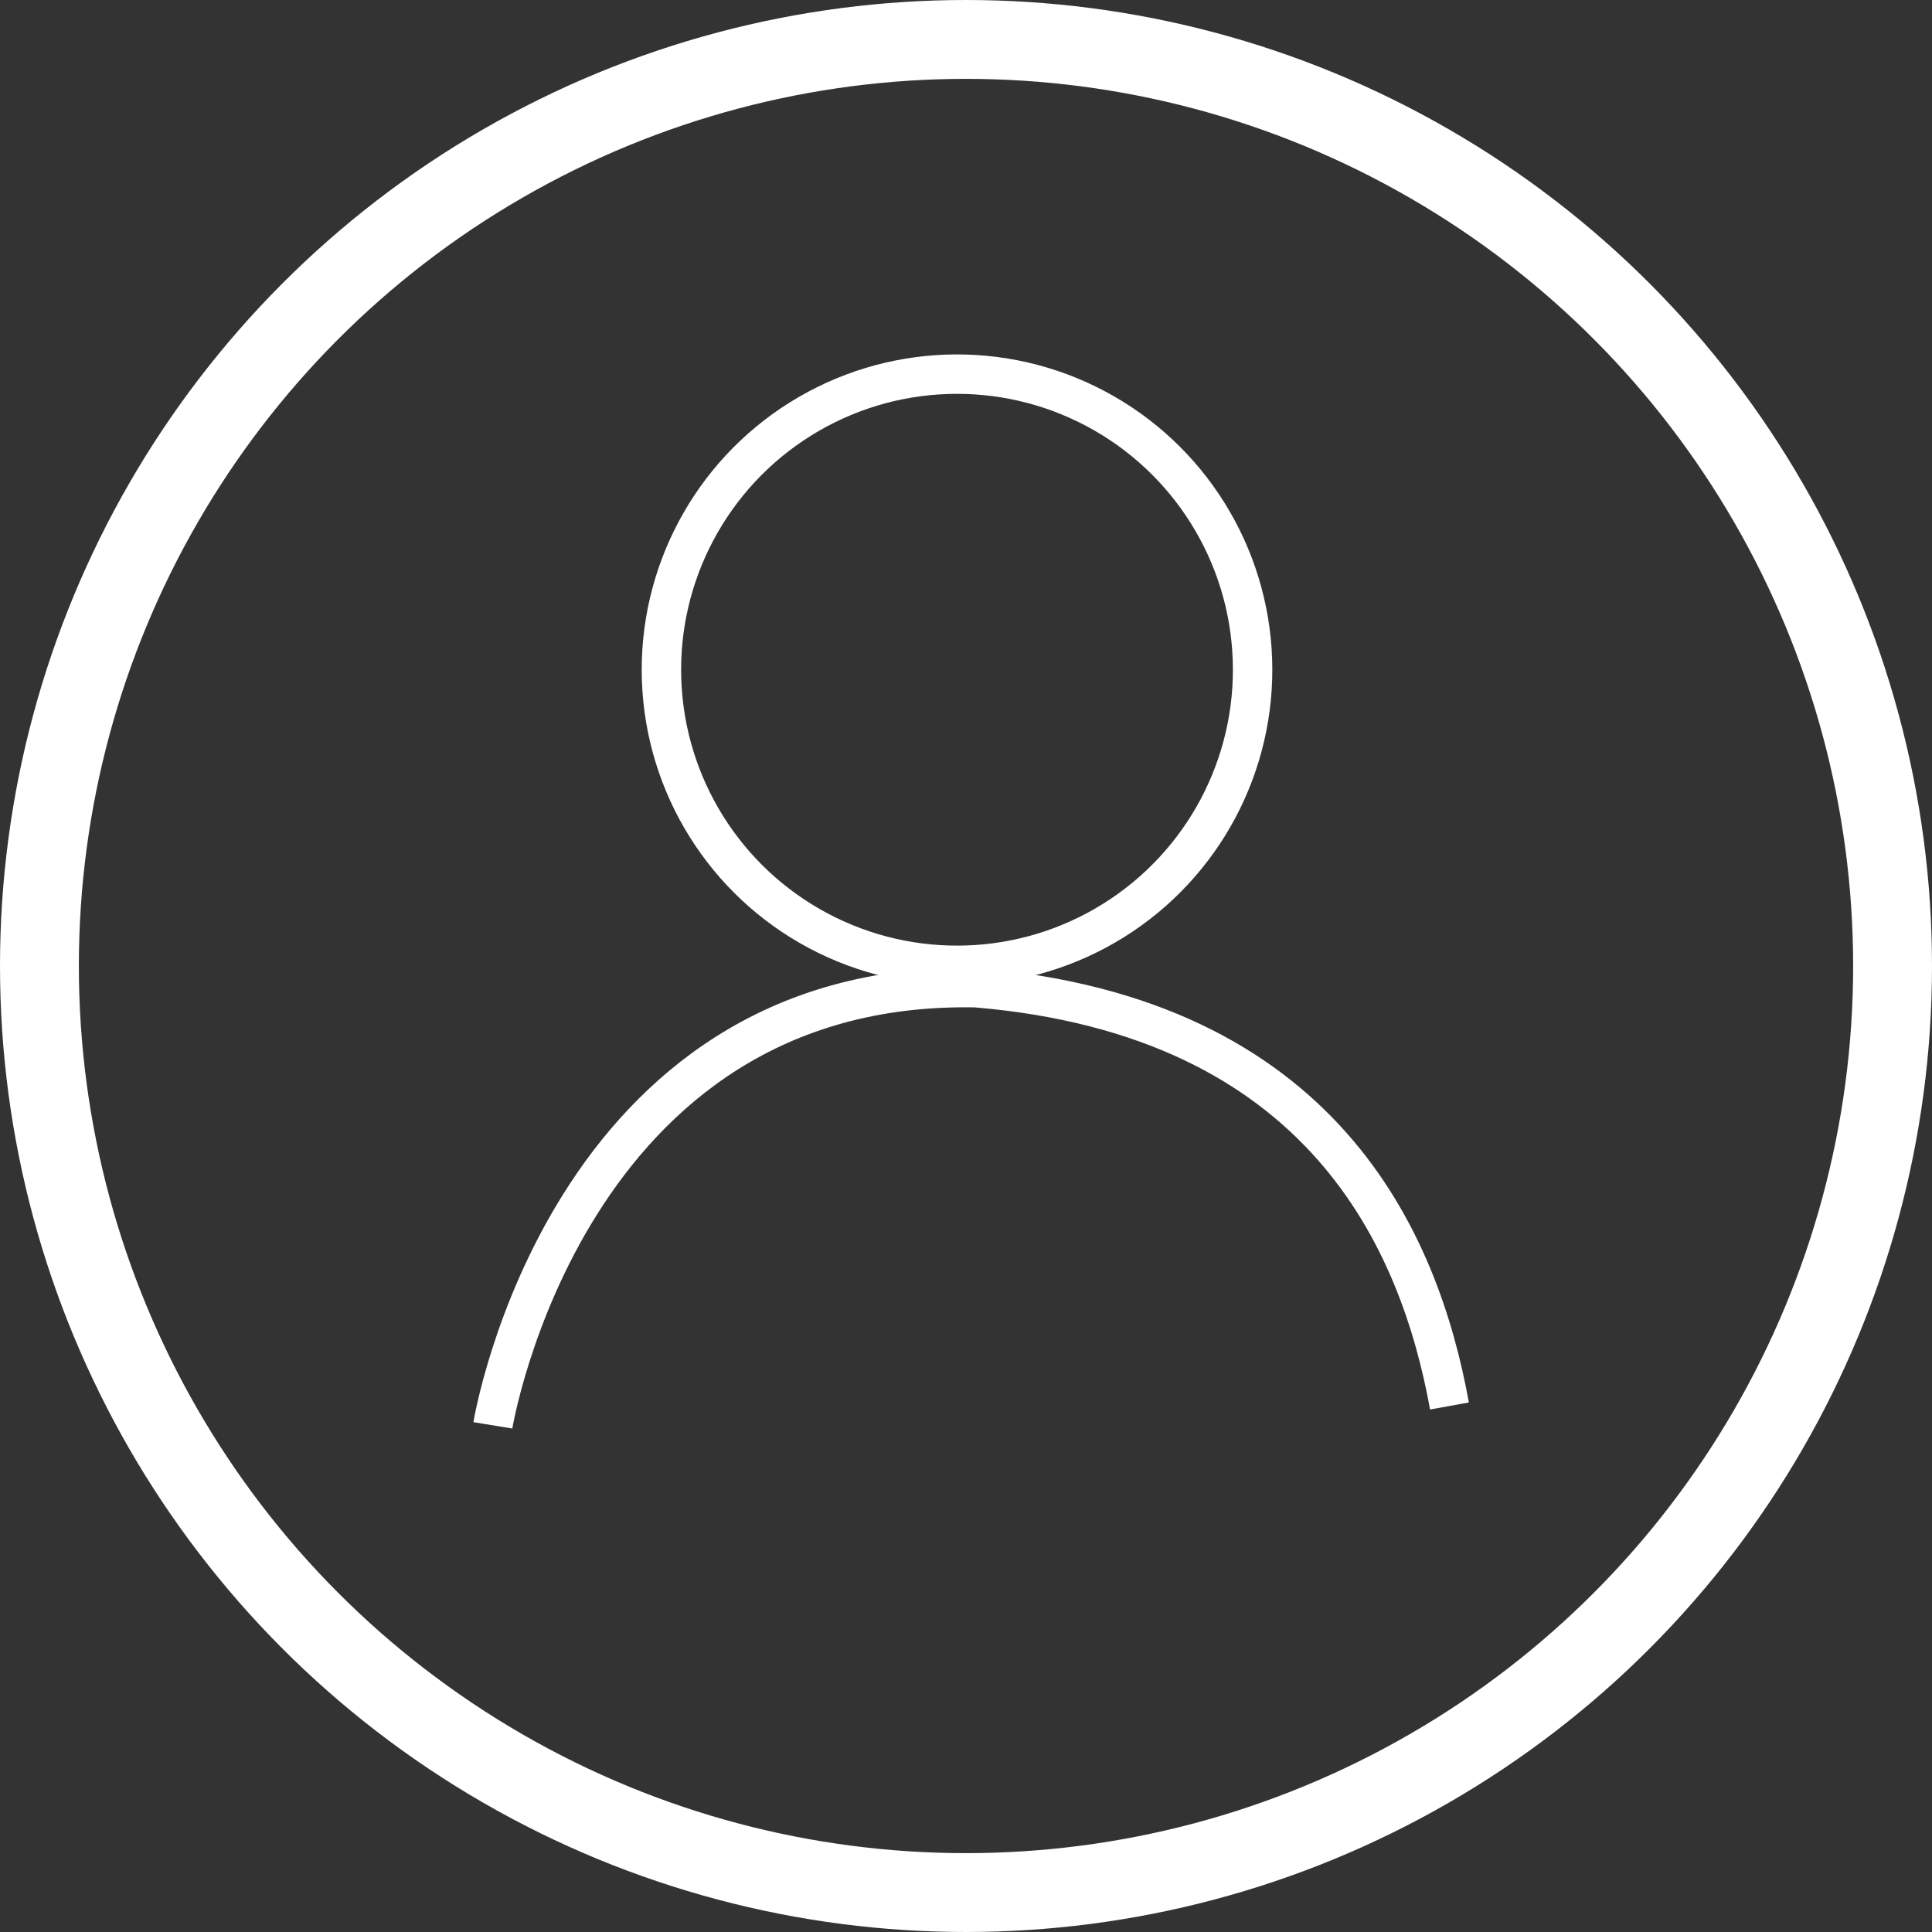 <svg xmlns="http://www.w3.org/2000/svg" width="49" height="49" viewBox="0 0 49 49">
  <rect x="0" y="0" width="49" height="49" fill="#333333" stroke="none"/>
  <g id="Group_23" data-name="Group 23" transform="translate(-4035 210)">
    <g id="Ellipse_358" data-name="Ellipse 358" transform="translate(4035 -210)" fill="none" stroke="#fff" stroke-width="2">
      <circle cx="24.5" cy="24.5" r="24.5" stroke="none"/>
      <circle cx="24.5" cy="24.5" r="23.5" fill="none"/>
    </g>
    <g id="Ellipse_359" data-name="Ellipse 359" transform="matrix(0.999, -0.035, 0.035, 0.999, 4051, -200.726)" fill="none" stroke="#fff" stroke-width="1">
      <circle cx="8" cy="8" r="8" stroke="none"/>
      <circle cx="8" cy="8" r="7.5" fill="none"/>
    </g>
    <path id="Path_762" data-name="Path 762" d="M4038.75-57.85s1.85-11.3,12.25-11.1c.51.01-.782-.068,0,0,8.812.738,11.252,6.425,12.012,10.609" transform="translate(8.75 -116)" fill="none" stroke="#fff" stroke-width="1"/>
  </g>
</svg>
